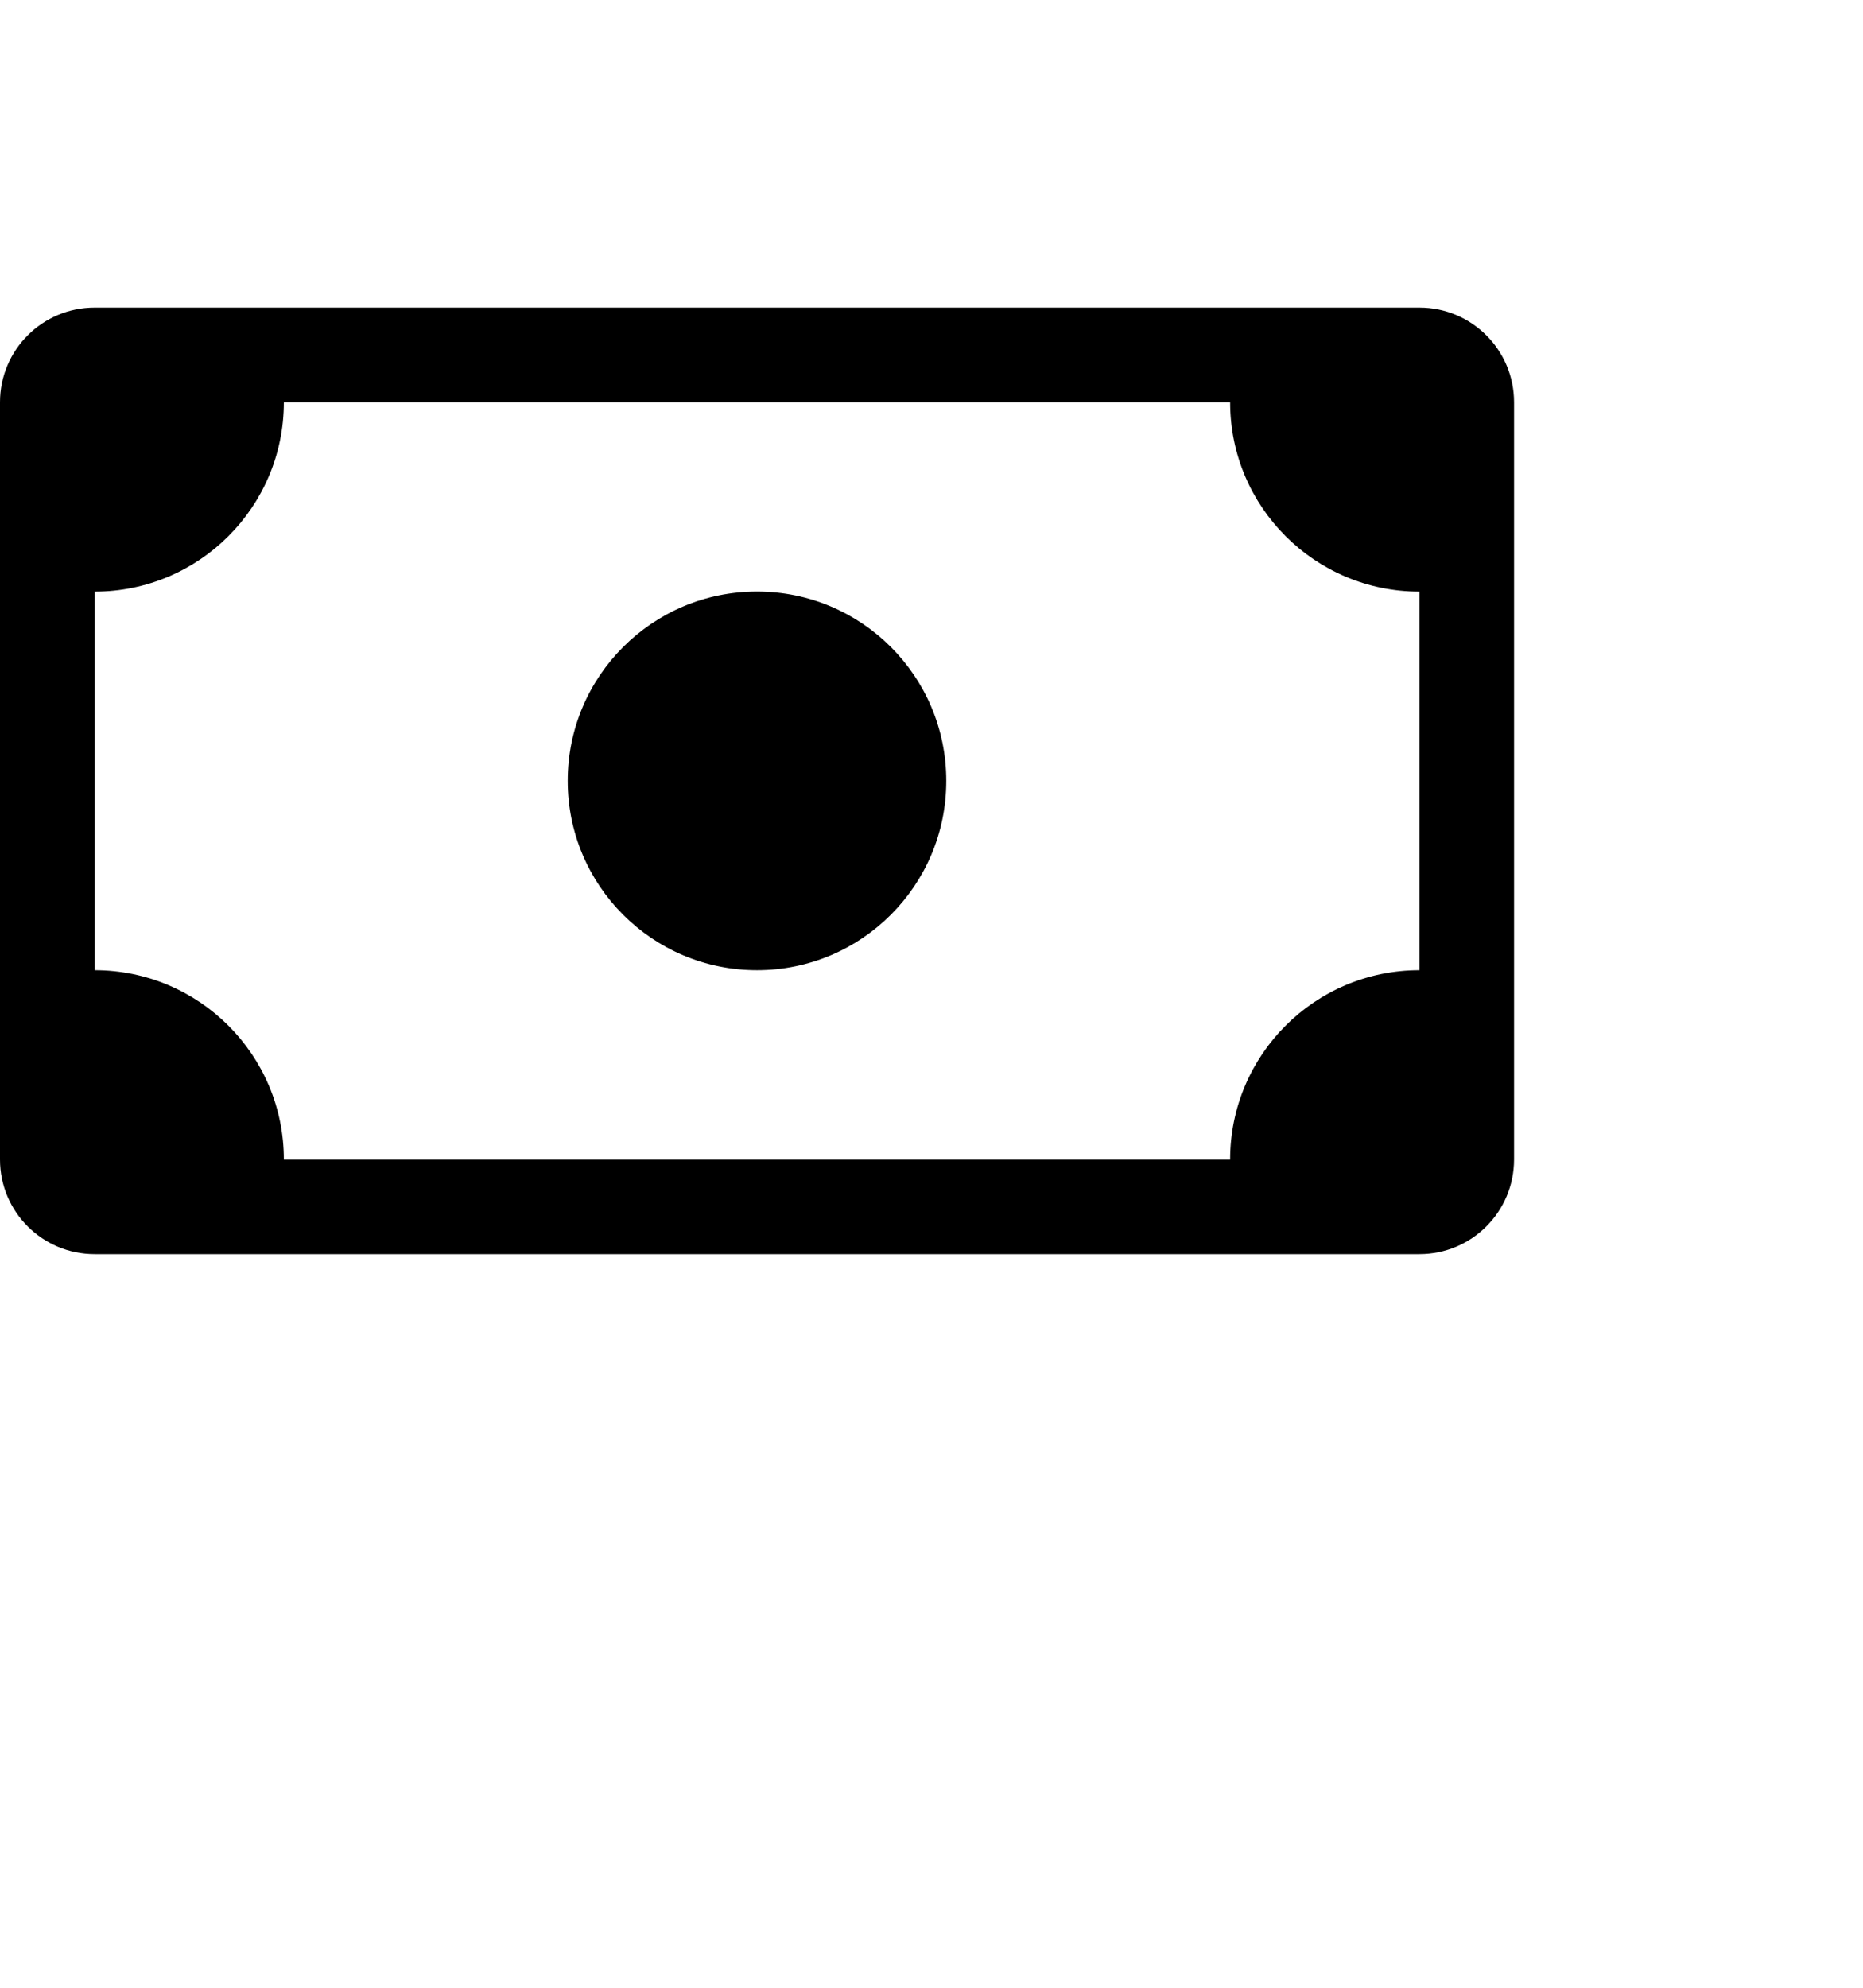 <!-- Generated by IcoMoon.io -->
<svg version="1.1" xmlns="http://www.w3.org/2000/svg" width="30" height="32" viewBox="0 0 30 32">
<title>cash</title>
<path d="M12.19 15.619c1.683 0 3.048-1.364 3.048-3.048s-1.364-3.048-3.048-3.048c-1.683 0-3.048 1.364-3.048 3.048s1.364 3.048 3.048 3.048z"></path>
<path d="M0 6.476c0-0.842 0.682-1.524 1.524-1.524h21.333c0.842 0 1.524 0.682 1.524 1.524v12.19c0 0.842-0.682 1.524-1.524 1.524h-21.333c-0.842 0-1.524-0.682-1.524-1.524v-12.19zM4.571 6.476c0 1.683-1.364 3.048-3.048 3.048v6.095c1.683 0 3.048 1.364 3.048 3.048h15.238c0-1.683 1.364-3.048 3.048-3.048v-6.095c-1.683 0-3.048-1.364-3.048-3.048h-15.238z"></path>
</svg>
